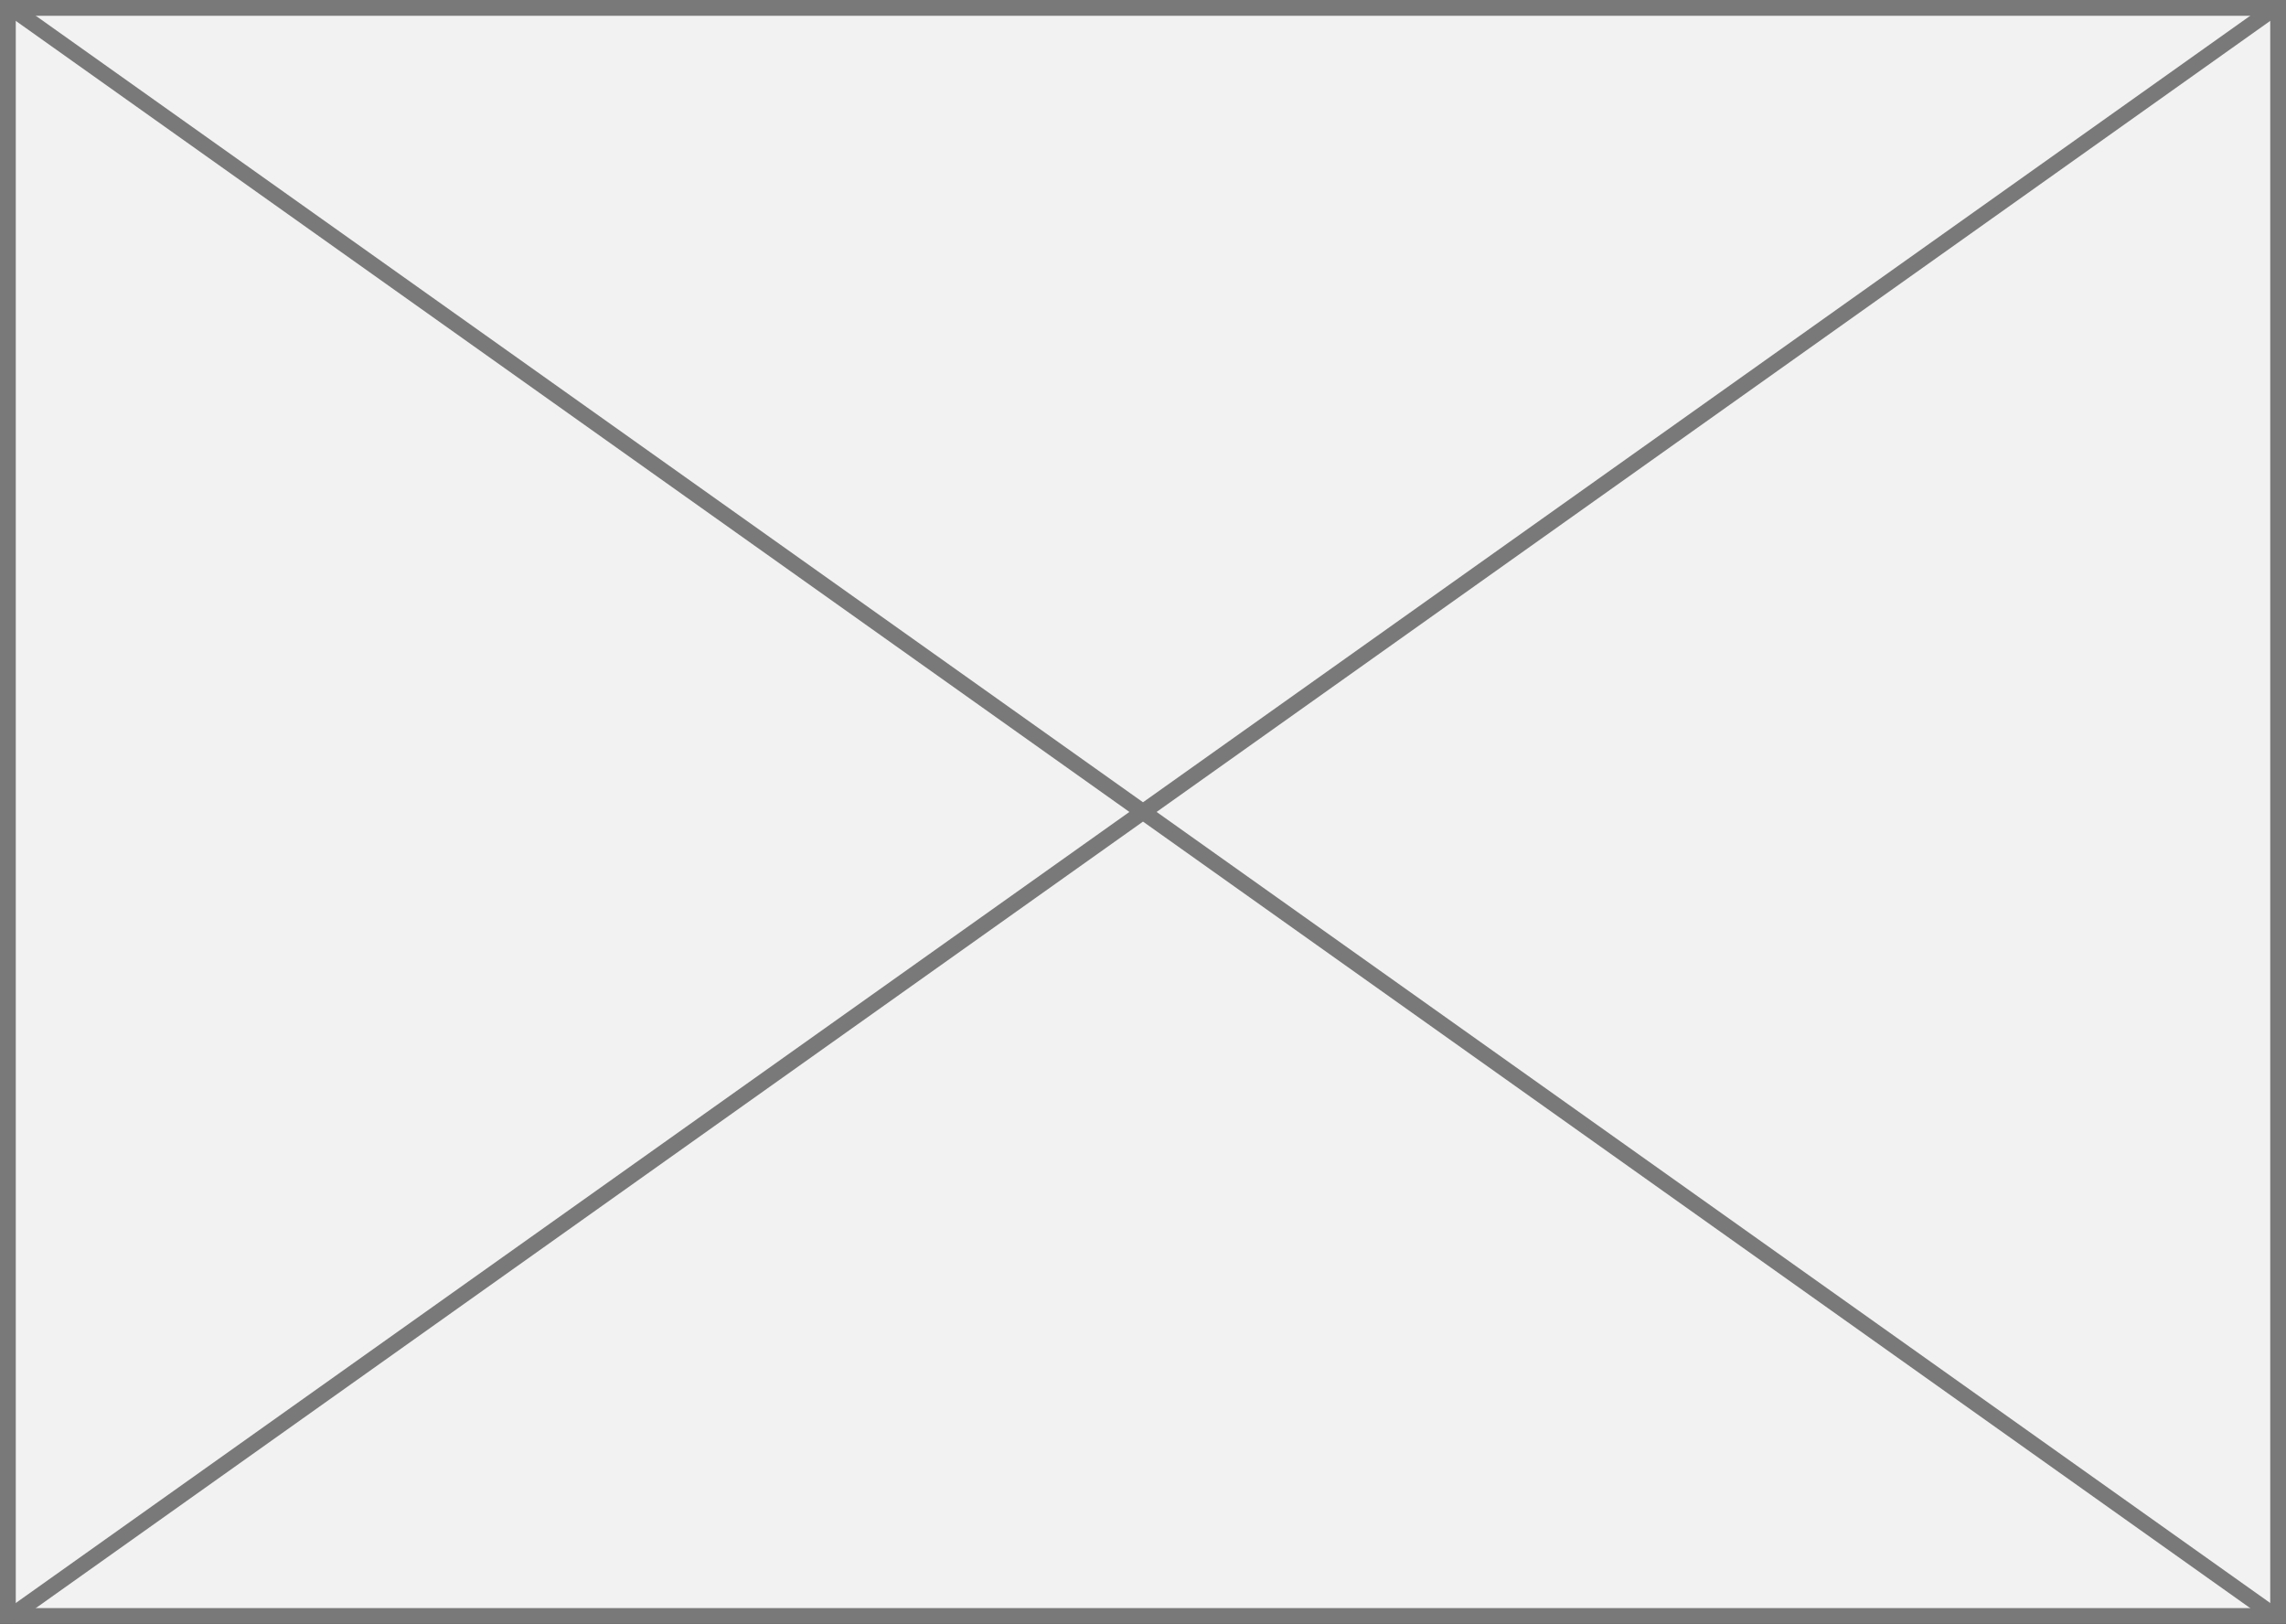 ﻿<?xml version="1.0" encoding="utf-8"?>
<svg version="1.1" xmlns:xlink="http://www.w3.org/1999/xlink" width="145px" height="103px" xmlns="http://www.w3.org/2000/svg">
  <rect width="100%" height="100%" fill="#333333" stroke="none"/>
  <g transform="matrix(1 0 0 1 -569 -166 )">
    <path d="M 569.5 166.5  L 713.5 166.5  L 713.5 268.5  L 569.5 268.5  L 569.5 166.5  Z " fill-rule="nonzero" fill="#f2f2f2" stroke="none" />
    <path d="M 569.5 166.5  L 713.5 166.5  L 713.5 268.5  L 569.5 268.5  L 569.5 166.5  Z " stroke-width="1" stroke="#797979" fill="none" />
    <path d="M 569.574 166.408  L 713.426 268.592  M 713.426 166.408  L 569.574 268.592  " stroke-width="1" stroke="#797979" fill="none" />
  </g>
</svg>